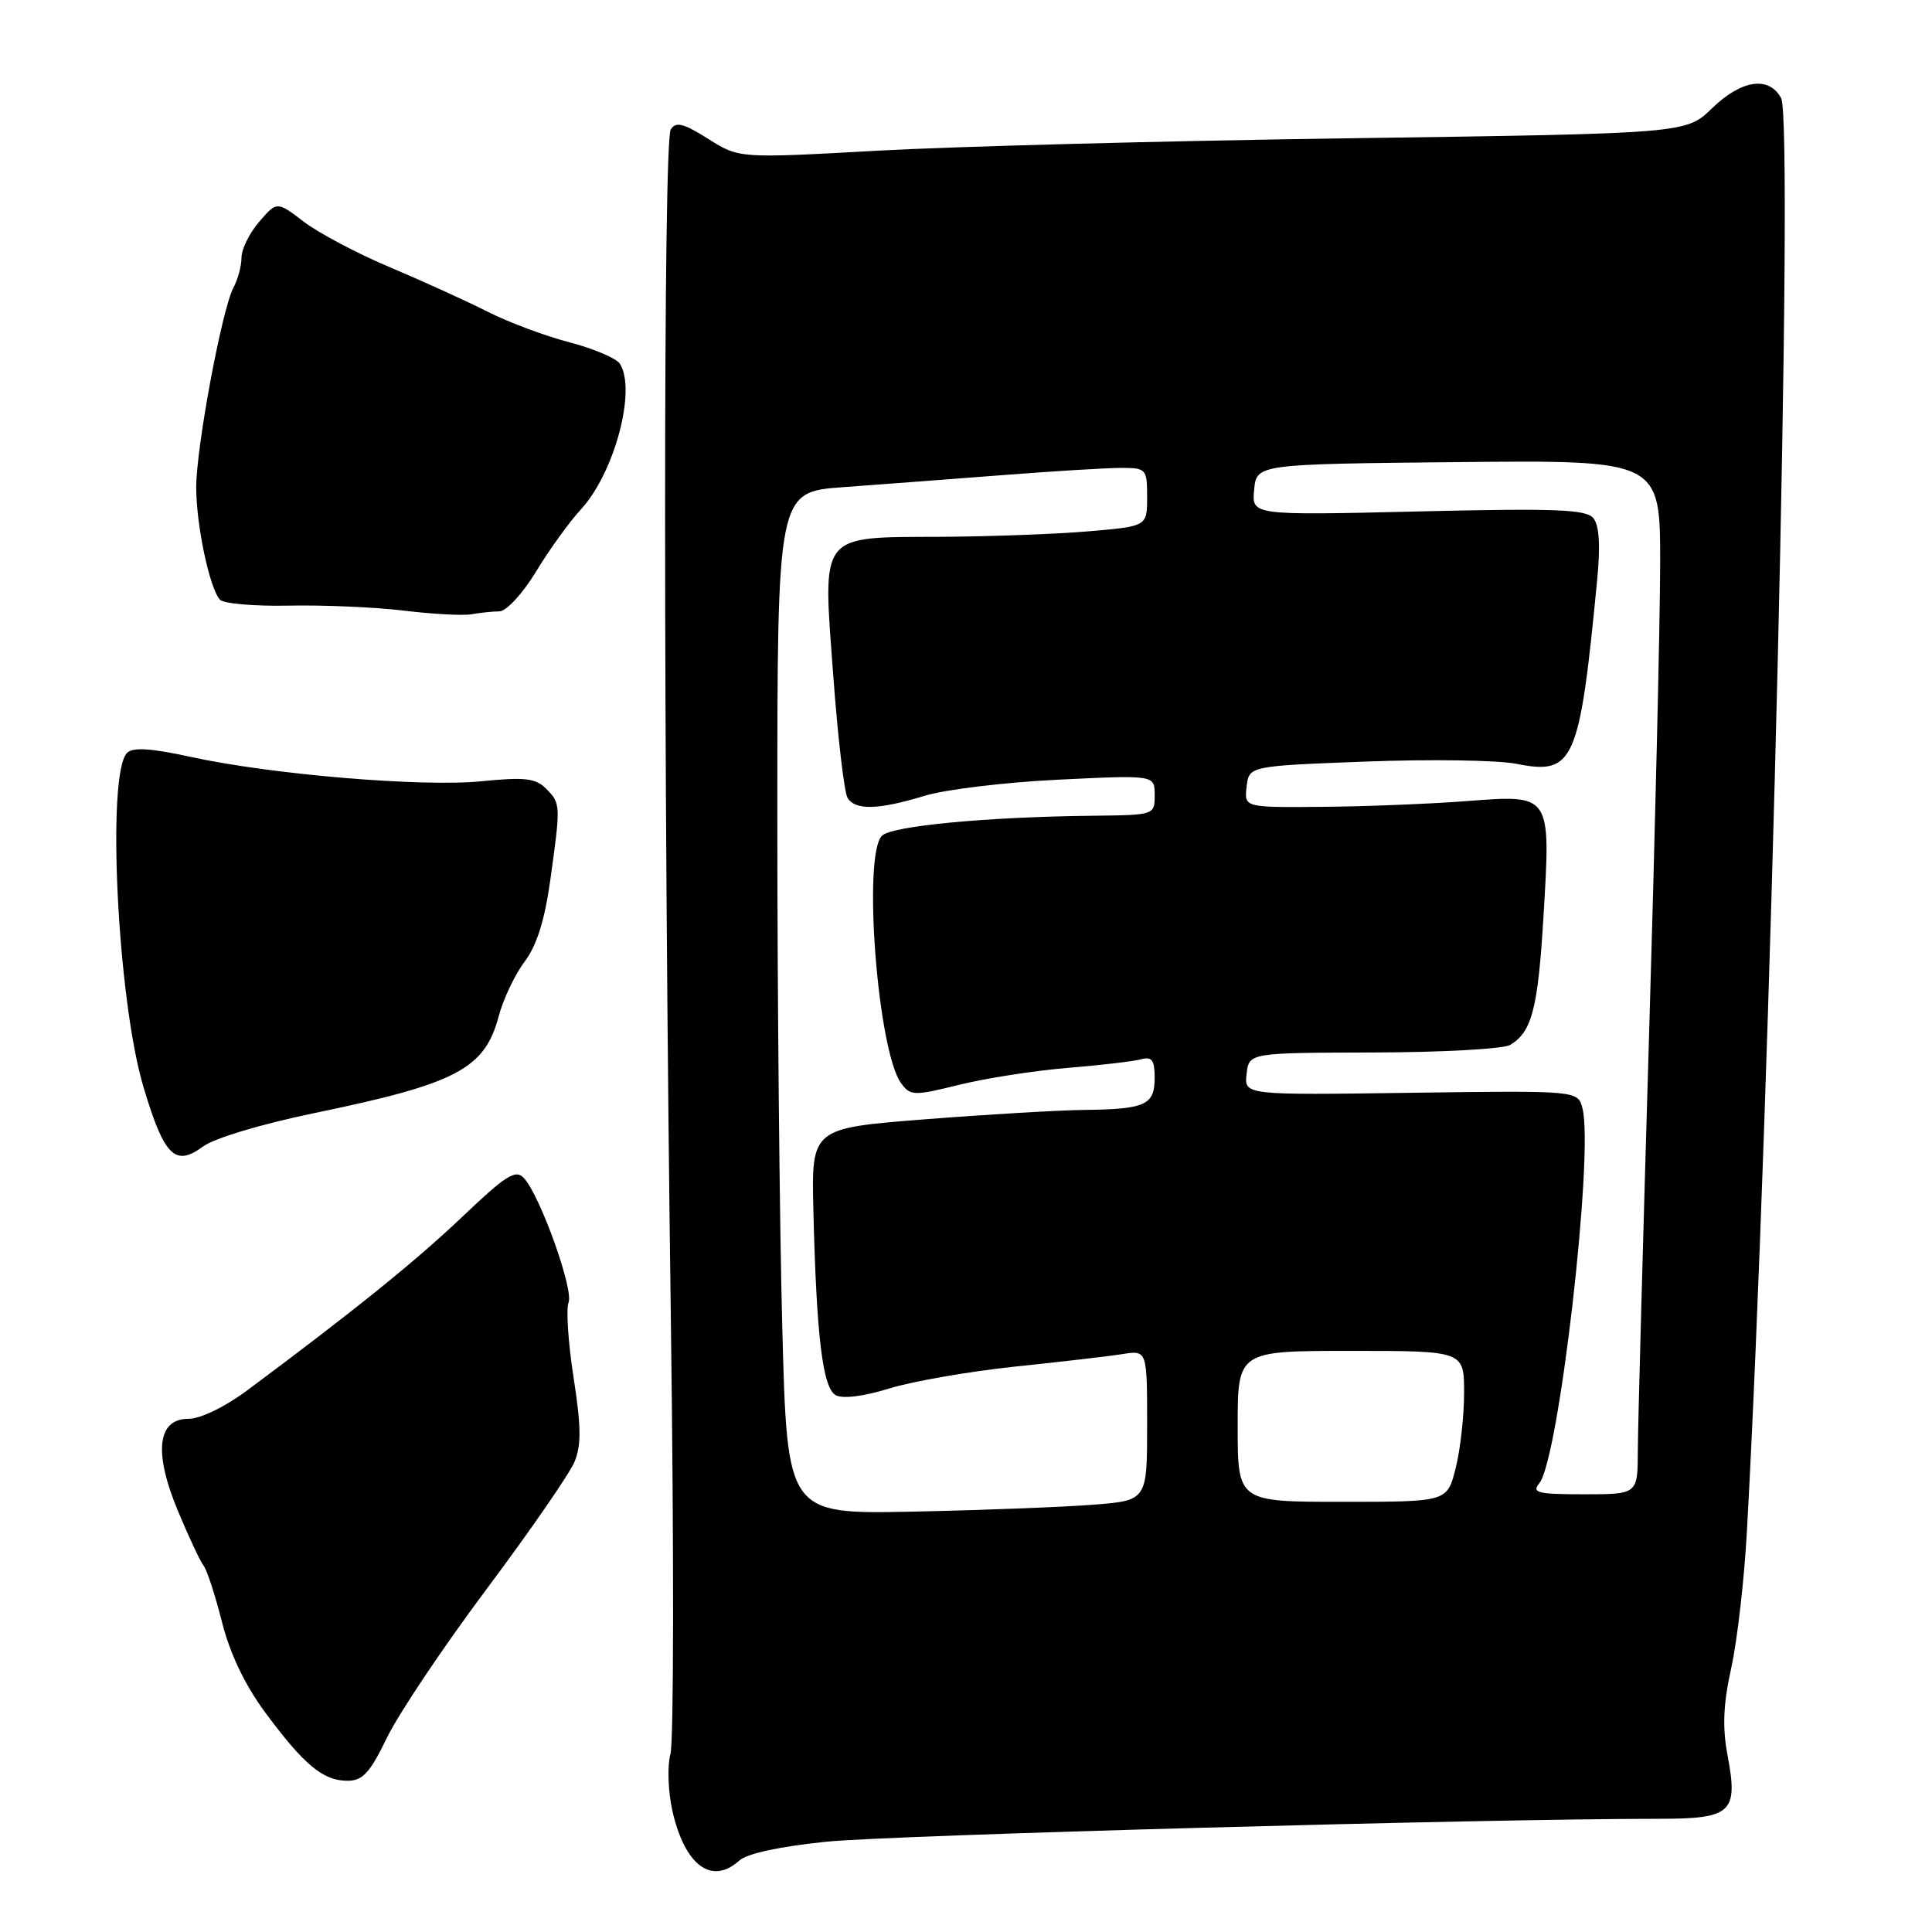 <?xml version="1.0" encoding="UTF-8" standalone="no"?>
<!DOCTYPE svg PUBLIC "-//W3C//DTD SVG 1.1//EN" "http://www.w3.org/Graphics/SVG/1.1/DTD/svg11.dtd" >
<svg xmlns="http://www.w3.org/2000/svg" xmlns:xlink="http://www.w3.org/1999/xlink" version="1.1" viewBox="0 0 256 256">
 <g >
 <path fill="currentColor"
d=" M 97.98 246.52 C 98.99 245.60 103.42 244.65 109.56 244.03 C 118.23 243.16 196.79 240.99 219.71 241.00 C 229.51 241.00 230.35 240.22 228.89 232.48 C 228.21 228.85 228.35 225.74 229.40 221.00 C 230.19 217.43 231.12 209.32 231.47 203.00 C 234.60 146.38 237.71 16.19 236.01 13.01 C 234.41 10.03 230.76 10.56 226.86 14.34 C 223.42 17.69 223.42 17.69 178.96 18.32 C 154.51 18.66 126.27 19.41 116.22 19.97 C 97.94 20.99 97.94 20.99 93.84 18.40 C 90.56 16.33 89.56 16.08 88.88 17.15 C 87.87 18.76 87.88 100.08 88.90 175.50 C 89.30 205.20 89.28 230.80 88.84 232.39 C 88.41 233.99 88.52 237.34 89.08 239.88 C 90.72 247.19 94.30 249.85 97.98 246.52 Z  M 51.28 230.24 C 52.81 227.08 58.75 218.22 64.50 210.53 C 70.24 202.85 75.47 195.28 76.12 193.71 C 77.04 191.50 77.01 189.01 76.00 182.53 C 75.29 177.95 74.99 173.47 75.34 172.57 C 76.01 170.81 71.56 158.41 69.42 156.10 C 68.33 154.91 67.06 155.71 61.31 161.18 C 55.14 167.06 46.86 173.74 32.73 184.25 C 29.80 186.43 26.55 188.00 24.97 188.00 C 20.83 188.00 20.33 192.47 23.62 200.31 C 25.04 203.71 26.56 206.95 27.00 207.50 C 27.43 208.05 28.52 211.40 29.42 214.95 C 30.49 219.17 32.48 223.32 35.17 226.95 C 40.29 233.86 42.81 235.95 46.00 235.96 C 48.06 235.97 48.99 234.96 51.28 230.24 Z  M 41.79 147.46 C 60.47 143.60 64.22 141.63 66.07 134.70 C 66.68 132.39 68.23 129.11 69.52 127.42 C 71.12 125.29 72.18 121.93 72.92 116.59 C 74.31 106.62 74.30 106.44 72.34 104.49 C 70.97 103.11 69.50 102.95 63.81 103.52 C 55.94 104.31 35.93 102.63 25.21 100.28 C 19.99 99.14 17.61 98.99 16.84 99.76 C 14.09 102.51 15.56 132.47 19.00 144.00 C 21.74 153.19 23.20 154.65 26.87 151.94 C 28.40 150.81 34.64 148.94 41.79 147.46 Z  M 66.16 81.01 C 67.09 81.01 69.24 78.68 71.02 75.75 C 72.77 72.86 75.45 69.15 76.97 67.50 C 81.41 62.69 84.36 51.68 82.14 48.20 C 81.69 47.48 78.68 46.20 75.46 45.36 C 72.24 44.52 67.36 42.70 64.61 41.30 C 61.86 39.91 56.06 37.27 51.73 35.44 C 47.39 33.62 42.24 30.89 40.27 29.39 C 36.69 26.66 36.69 26.66 34.34 29.39 C 33.05 30.89 32.00 33.02 32.00 34.12 C 32.00 35.23 31.52 37.03 30.93 38.12 C 29.41 40.98 26.00 59.25 26.00 64.59 C 26.00 69.57 27.77 77.95 29.14 79.46 C 29.62 79.99 33.73 80.34 38.26 80.25 C 42.79 80.15 49.65 80.45 53.50 80.91 C 57.35 81.38 61.40 81.59 62.50 81.39 C 63.60 81.19 65.25 81.02 66.16 81.01 Z  M 103.66 176.07 C 103.30 162.56 103.00 132.08 103.00 108.34 C 103.00 65.18 103.00 65.18 111.75 64.55 C 116.56 64.20 126.04 63.48 132.80 62.96 C 139.57 62.43 146.66 62.00 148.55 62.00 C 151.89 62.00 152.00 62.13 152.00 65.87 C 152.00 69.74 152.00 69.74 144.25 70.40 C 139.99 70.77 131.21 71.09 124.75 71.13 C 108.38 71.21 109.00 70.41 110.41 89.50 C 111.02 97.75 111.87 105.06 112.32 105.75 C 113.38 107.40 116.40 107.31 122.50 105.45 C 125.25 104.61 133.24 103.65 140.25 103.31 C 153.00 102.69 153.00 102.69 153.00 105.35 C 153.00 108.00 152.99 108.00 144.75 108.09 C 130.68 108.25 118.16 109.44 116.86 110.74 C 114.29 113.32 116.29 139.28 119.40 143.53 C 120.63 145.21 121.07 145.23 127.10 143.74 C 130.62 142.87 137.10 141.86 141.50 141.50 C 145.90 141.14 150.29 140.62 151.25 140.35 C 152.63 139.97 153.00 140.49 153.00 142.83 C 153.00 146.42 151.77 146.98 143.67 147.07 C 140.28 147.11 130.75 147.67 122.50 148.32 C 107.51 149.50 107.51 149.50 107.78 160.50 C 108.19 177.14 109.01 183.91 110.74 184.87 C 111.65 185.38 114.47 185.03 117.87 183.97 C 120.97 183.02 128.45 181.72 134.50 181.08 C 140.55 180.45 146.96 179.71 148.75 179.42 C 152.00 178.91 152.00 178.91 152.00 188.87 C 152.00 198.83 152.00 198.83 144.75 199.39 C 140.76 199.70 130.03 200.11 120.91 200.30 C 104.31 200.63 104.31 200.63 103.66 176.07 Z  M 164.00 189.00 C 164.00 179.00 164.00 179.00 179.00 179.00 C 194.00 179.00 194.00 179.00 194.00 184.56 C 194.00 187.61 193.50 192.11 192.88 194.56 C 191.76 199.00 191.76 199.00 177.88 199.00 C 164.00 199.00 164.00 199.00 164.00 189.00 Z  M 203.97 196.53 C 206.55 193.43 211.21 152.94 209.69 146.88 C 209.09 144.50 209.09 144.50 186.97 144.80 C 164.86 145.11 164.86 145.11 165.18 142.30 C 165.50 139.50 165.50 139.50 182.00 139.46 C 191.07 139.44 199.22 138.99 200.10 138.46 C 202.99 136.73 203.79 133.66 204.52 121.41 C 205.49 105.14 205.59 105.29 194.34 106.15 C 189.48 106.52 180.86 106.87 175.18 106.91 C 164.87 107.00 164.87 107.00 165.18 104.25 C 165.50 101.50 165.50 101.50 181.00 100.91 C 189.53 100.59 198.49 100.72 200.93 101.21 C 208.57 102.73 209.30 101.06 211.64 76.77 C 212.07 72.24 211.91 69.59 211.12 68.65 C 210.16 67.49 206.08 67.34 187.90 67.77 C 165.85 68.29 165.85 68.29 166.18 64.90 C 166.50 61.50 166.50 61.50 193.25 61.23 C 220.00 60.97 220.00 60.97 219.98 74.73 C 219.97 82.31 219.30 110.55 218.50 137.50 C 217.70 164.45 217.03 189.09 217.02 192.25 C 217.00 198.00 217.00 198.00 209.88 198.00 C 203.73 198.00 202.92 197.80 203.97 196.53 Z "/>
</g>
</svg>